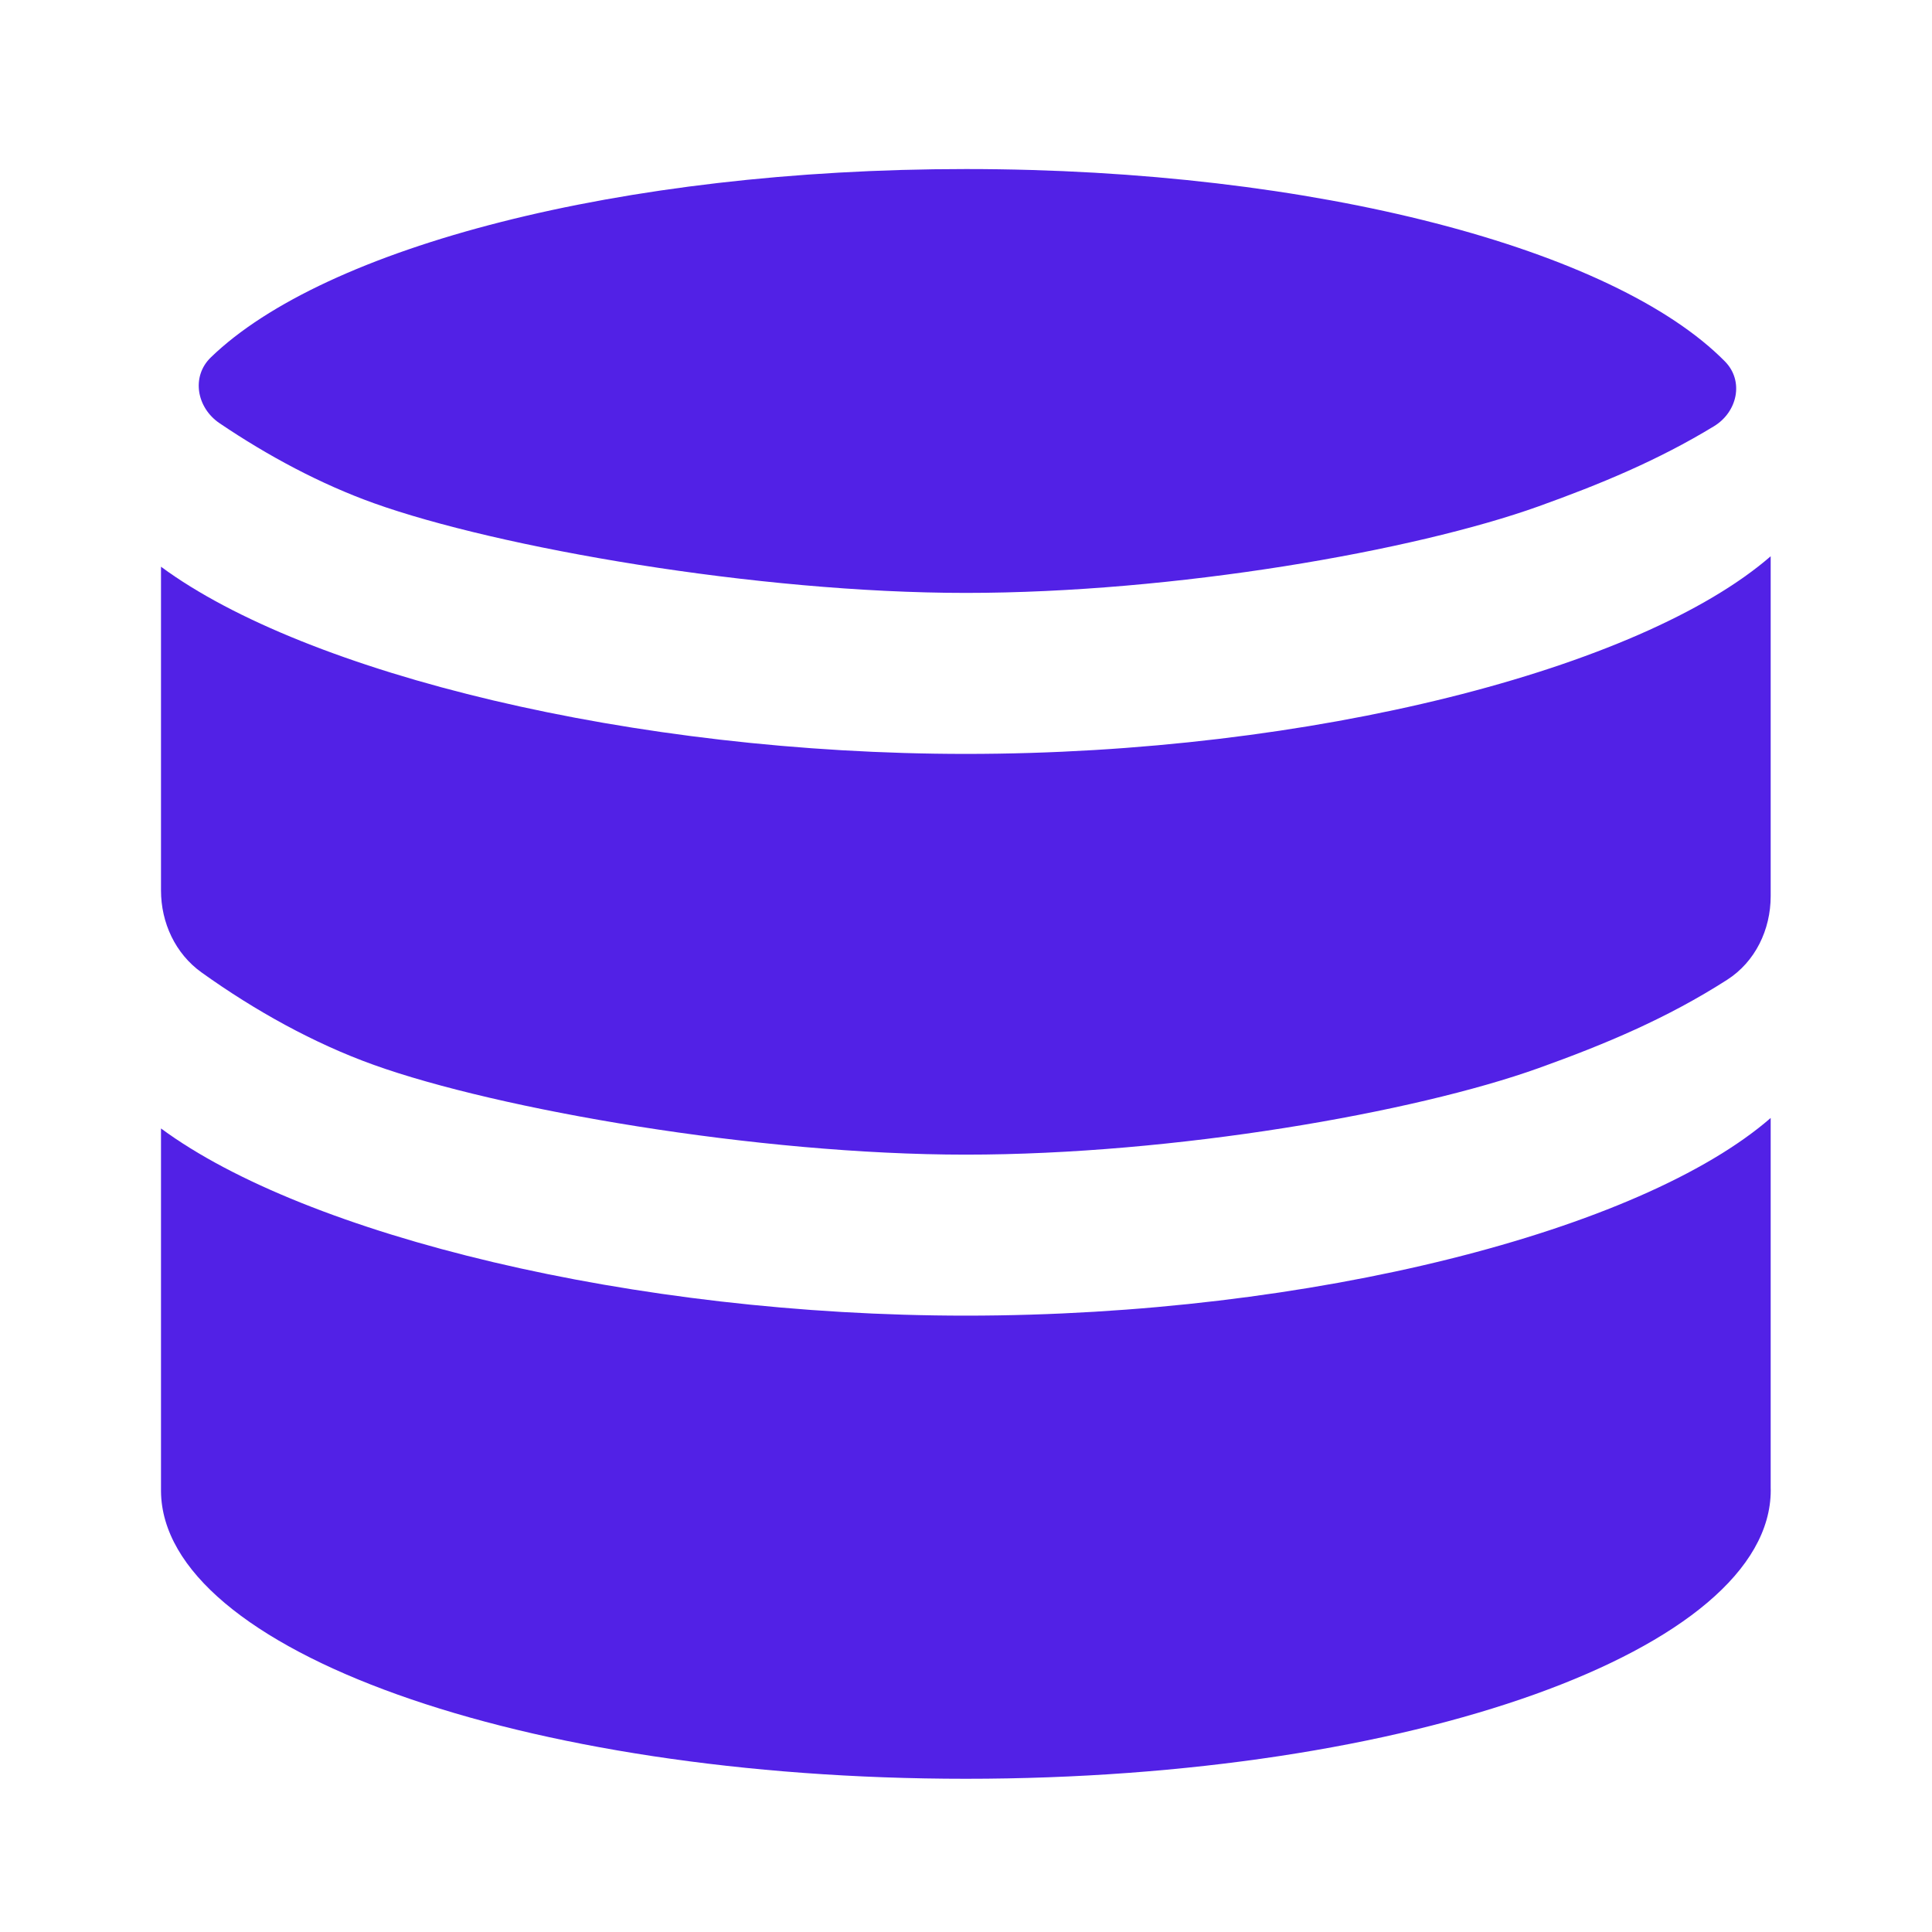 <svg width="36" height="36" viewBox="0 0 36 36" fill="none" xmlns="http://www.w3.org/2000/svg">
<path d="M3 10.56V16.591C3 17.194 3.267 17.771 3.757 18.121C4.753 18.834 5.853 19.444 6.966 19.843C9.278 20.672 14.108 21.515 17.997 21.515C21.887 21.515 26.357 20.731 28.669 19.903C29.913 19.457 31.062 18.975 32.181 18.258C32.708 17.921 32.994 17.323 32.994 16.698V10.365C30.577 12.464 24.435 14.048 17.997 14.048C11.812 14.048 5.699 12.553 3 10.56Z" fill="#5221e6"/>
<path d="M31.938 7.942C32.376 7.675 32.501 7.099 32.141 6.734C30.082 4.646 24.527 3.15 17.997 3.15C11.546 3.15 6.045 4.61 3.929 6.659C3.559 7.017 3.665 7.598 4.091 7.886C4.996 8.498 5.976 9.021 6.966 9.376C9.278 10.204 14.108 11.048 17.997 11.048C21.887 11.048 26.357 10.264 28.669 9.435C29.823 9.021 30.895 8.577 31.938 7.942Z" fill="#5221e6"/>
<path d="M32.994 20.832C30.577 22.932 24.435 24.515 17.997 24.515C11.812 24.515 5.699 23.021 3 21.027V27.786C3.025 30.747 9.73 33.145 17.997 33.145C26.28 33.145 32.995 30.738 32.995 27.769C32.995 27.754 32.995 27.739 32.994 27.724V20.832Z" fill="#5221e6"/>
</svg>

